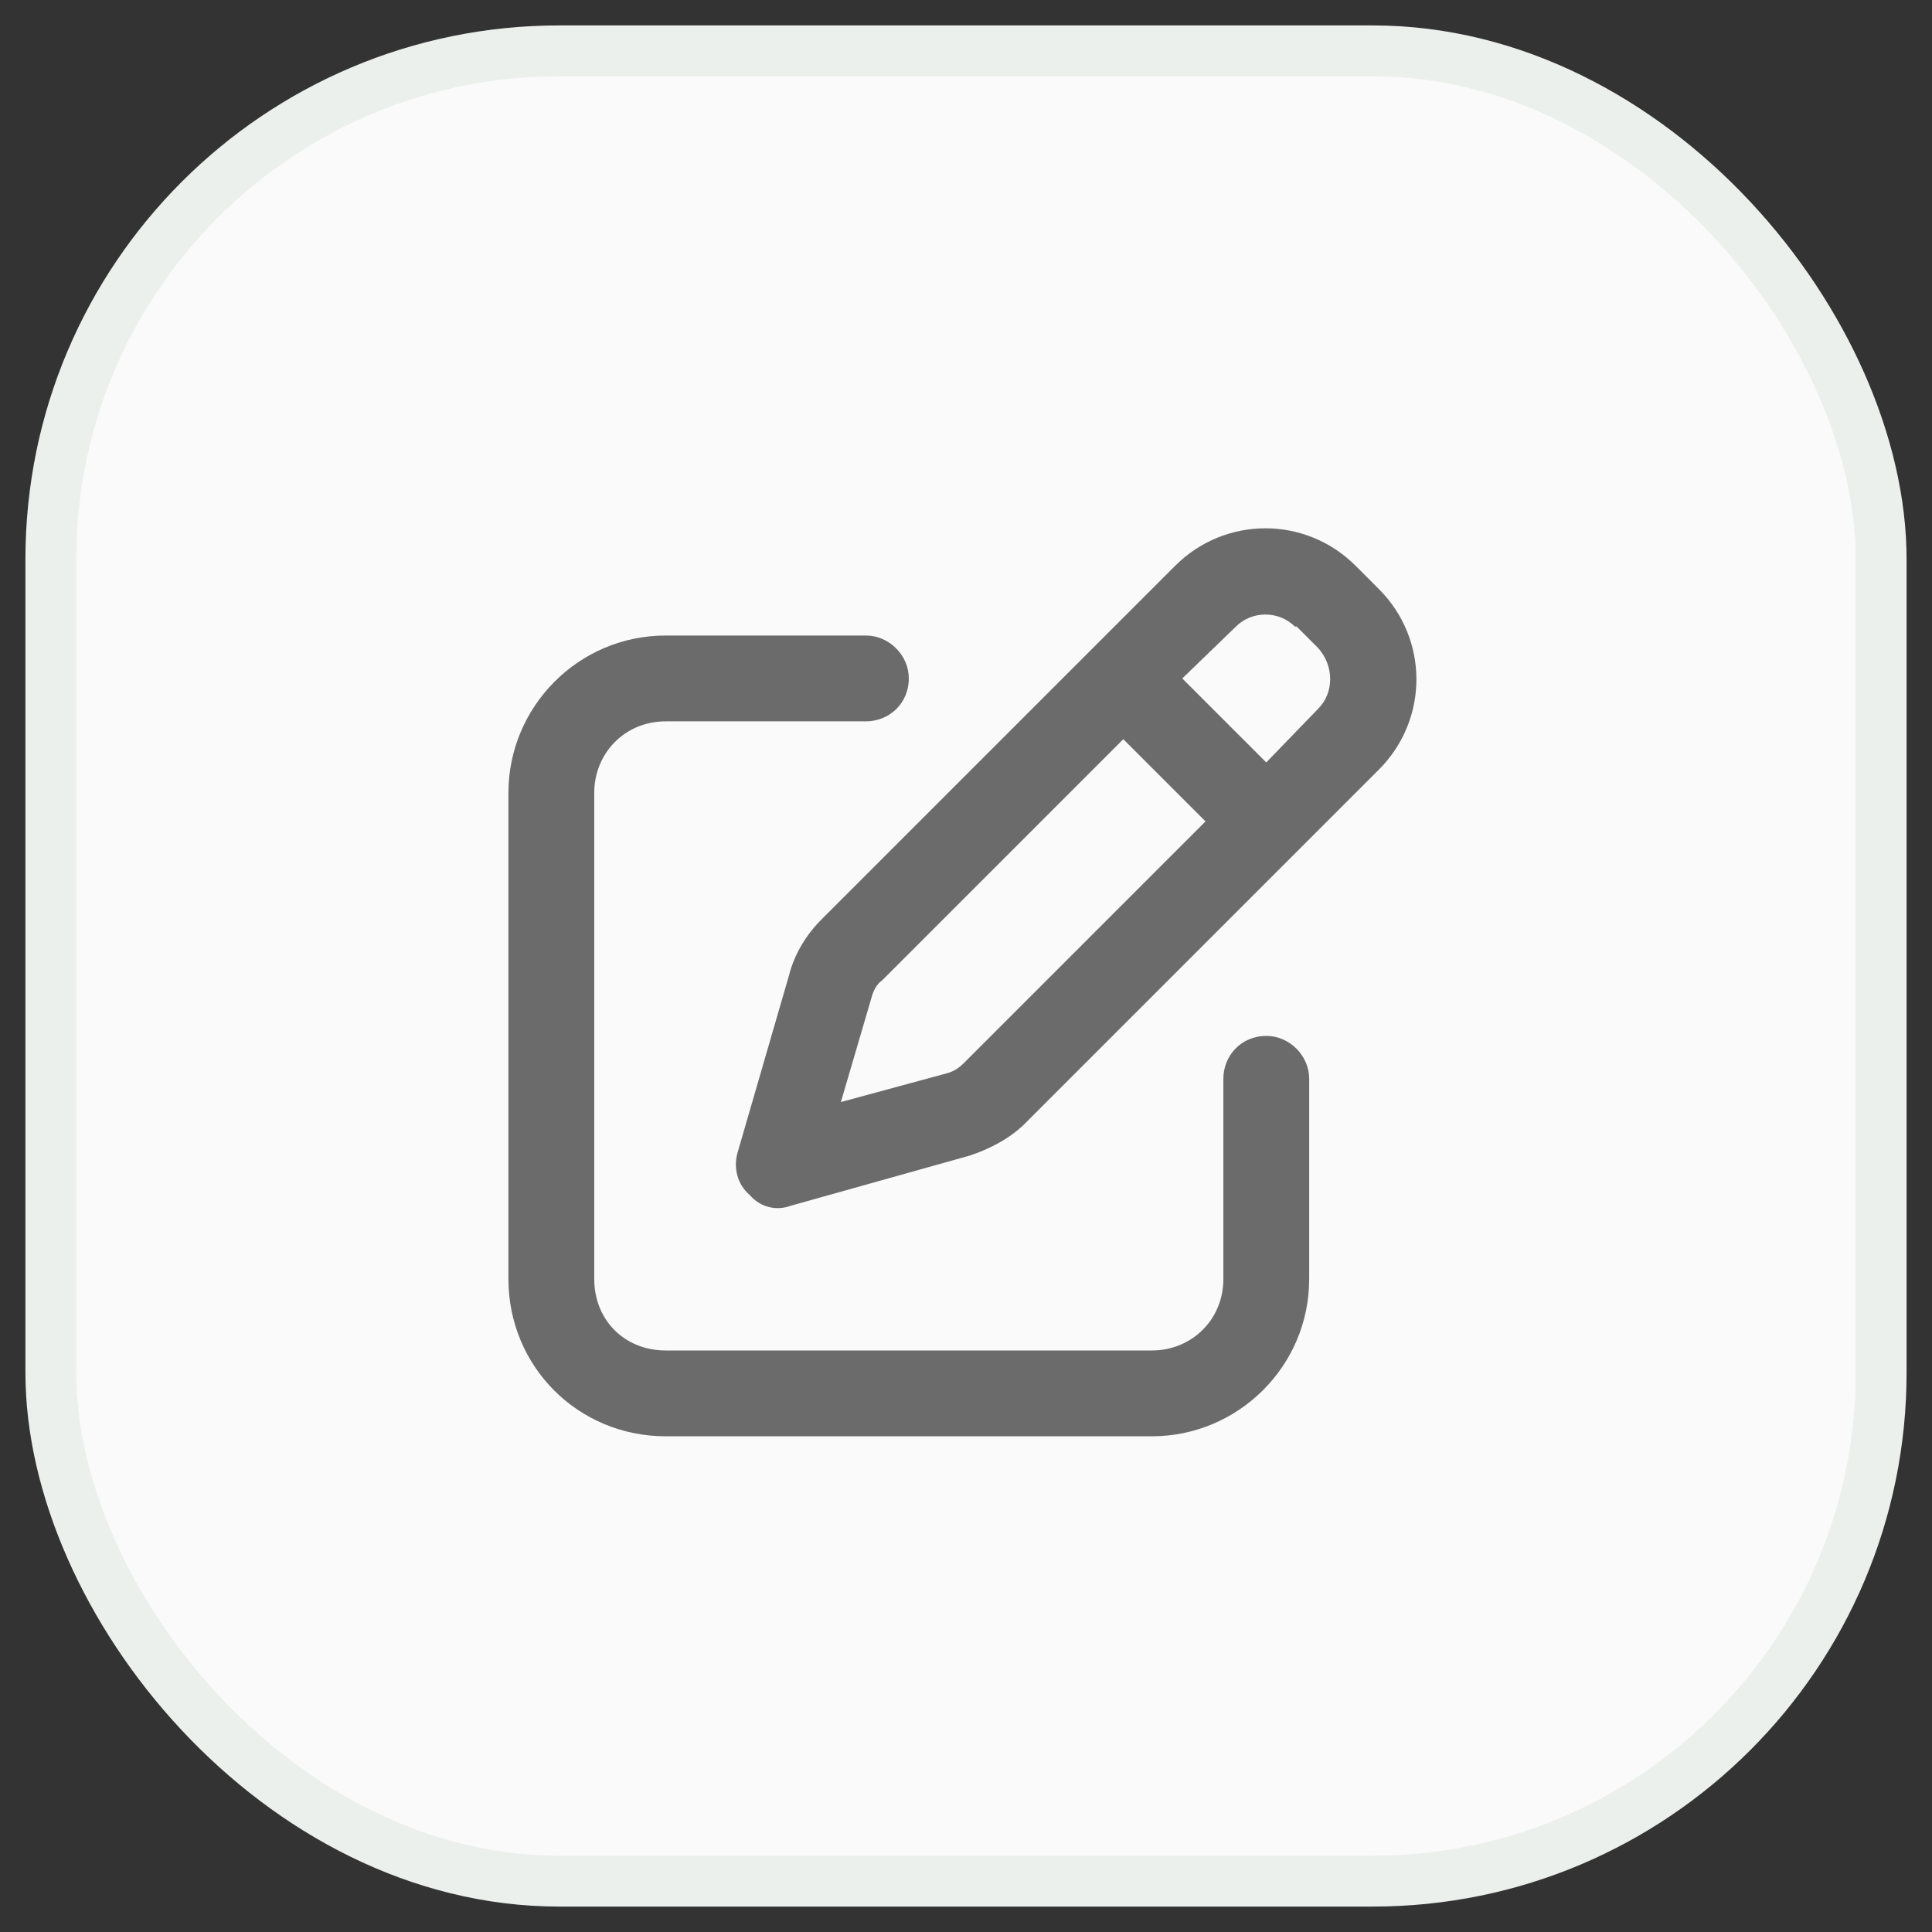   <svg
        width="38"
        height="38"
        viewBox="0 0 38 38"
        fill="none"
        xmlns="http://www.w3.org/2000/svg"
      >
        <rect x="0" y="0" width="38" height="38" fill="#333333" stroke="none"/>
        <rect
          x="1"
          y="1"
          width="36"
          height="36"
          rx="10"
          fill="#FAFAFA"
          stroke="#EBF0ED"
        />
        <path
          d="M25.504 12.324H25.469C25.152 12.008 24.625 12.008 24.309 12.324L23.254 13.344L24.906 14.996L25.926 13.941C26.242 13.625 26.242 13.098 25.926 12.746L25.504 12.324ZM17.348 19.285C17.242 19.355 17.172 19.496 17.137 19.637L16.539 21.676L18.613 21.113C18.754 21.078 18.859 21.008 18.965 20.902L23.711 16.156L22.094 14.539L17.348 19.285ZM23.113 11.129C24.098 10.145 25.68 10.145 26.664 11.129L27.121 11.586C28.105 12.57 28.105 14.152 27.121 15.137L20.16 22.098C19.879 22.379 19.492 22.59 19.07 22.73L15.555 23.715C15.273 23.82 14.957 23.75 14.746 23.504C14.5 23.293 14.43 22.977 14.5 22.695L15.52 19.18C15.625 18.758 15.871 18.371 16.152 18.09L23.113 11.129ZM13.094 12.5H17.031C17.488 12.5 17.875 12.887 17.875 13.344C17.875 13.836 17.488 14.188 17.031 14.188H13.094C12.285 14.188 11.688 14.82 11.688 15.594V25.156C11.688 25.965 12.285 26.562 13.094 26.562H22.656C23.43 26.562 24.062 25.965 24.062 25.156V21.219C24.062 20.762 24.414 20.375 24.906 20.375C25.363 20.375 25.75 20.762 25.75 21.219V25.156C25.75 26.879 24.344 28.25 22.656 28.25H13.094C11.371 28.25 10 26.879 10 25.156V15.594C10 13.906 11.371 12.5 13.094 12.5Z"
          fill="#6B6B6B"
        />
      </svg>